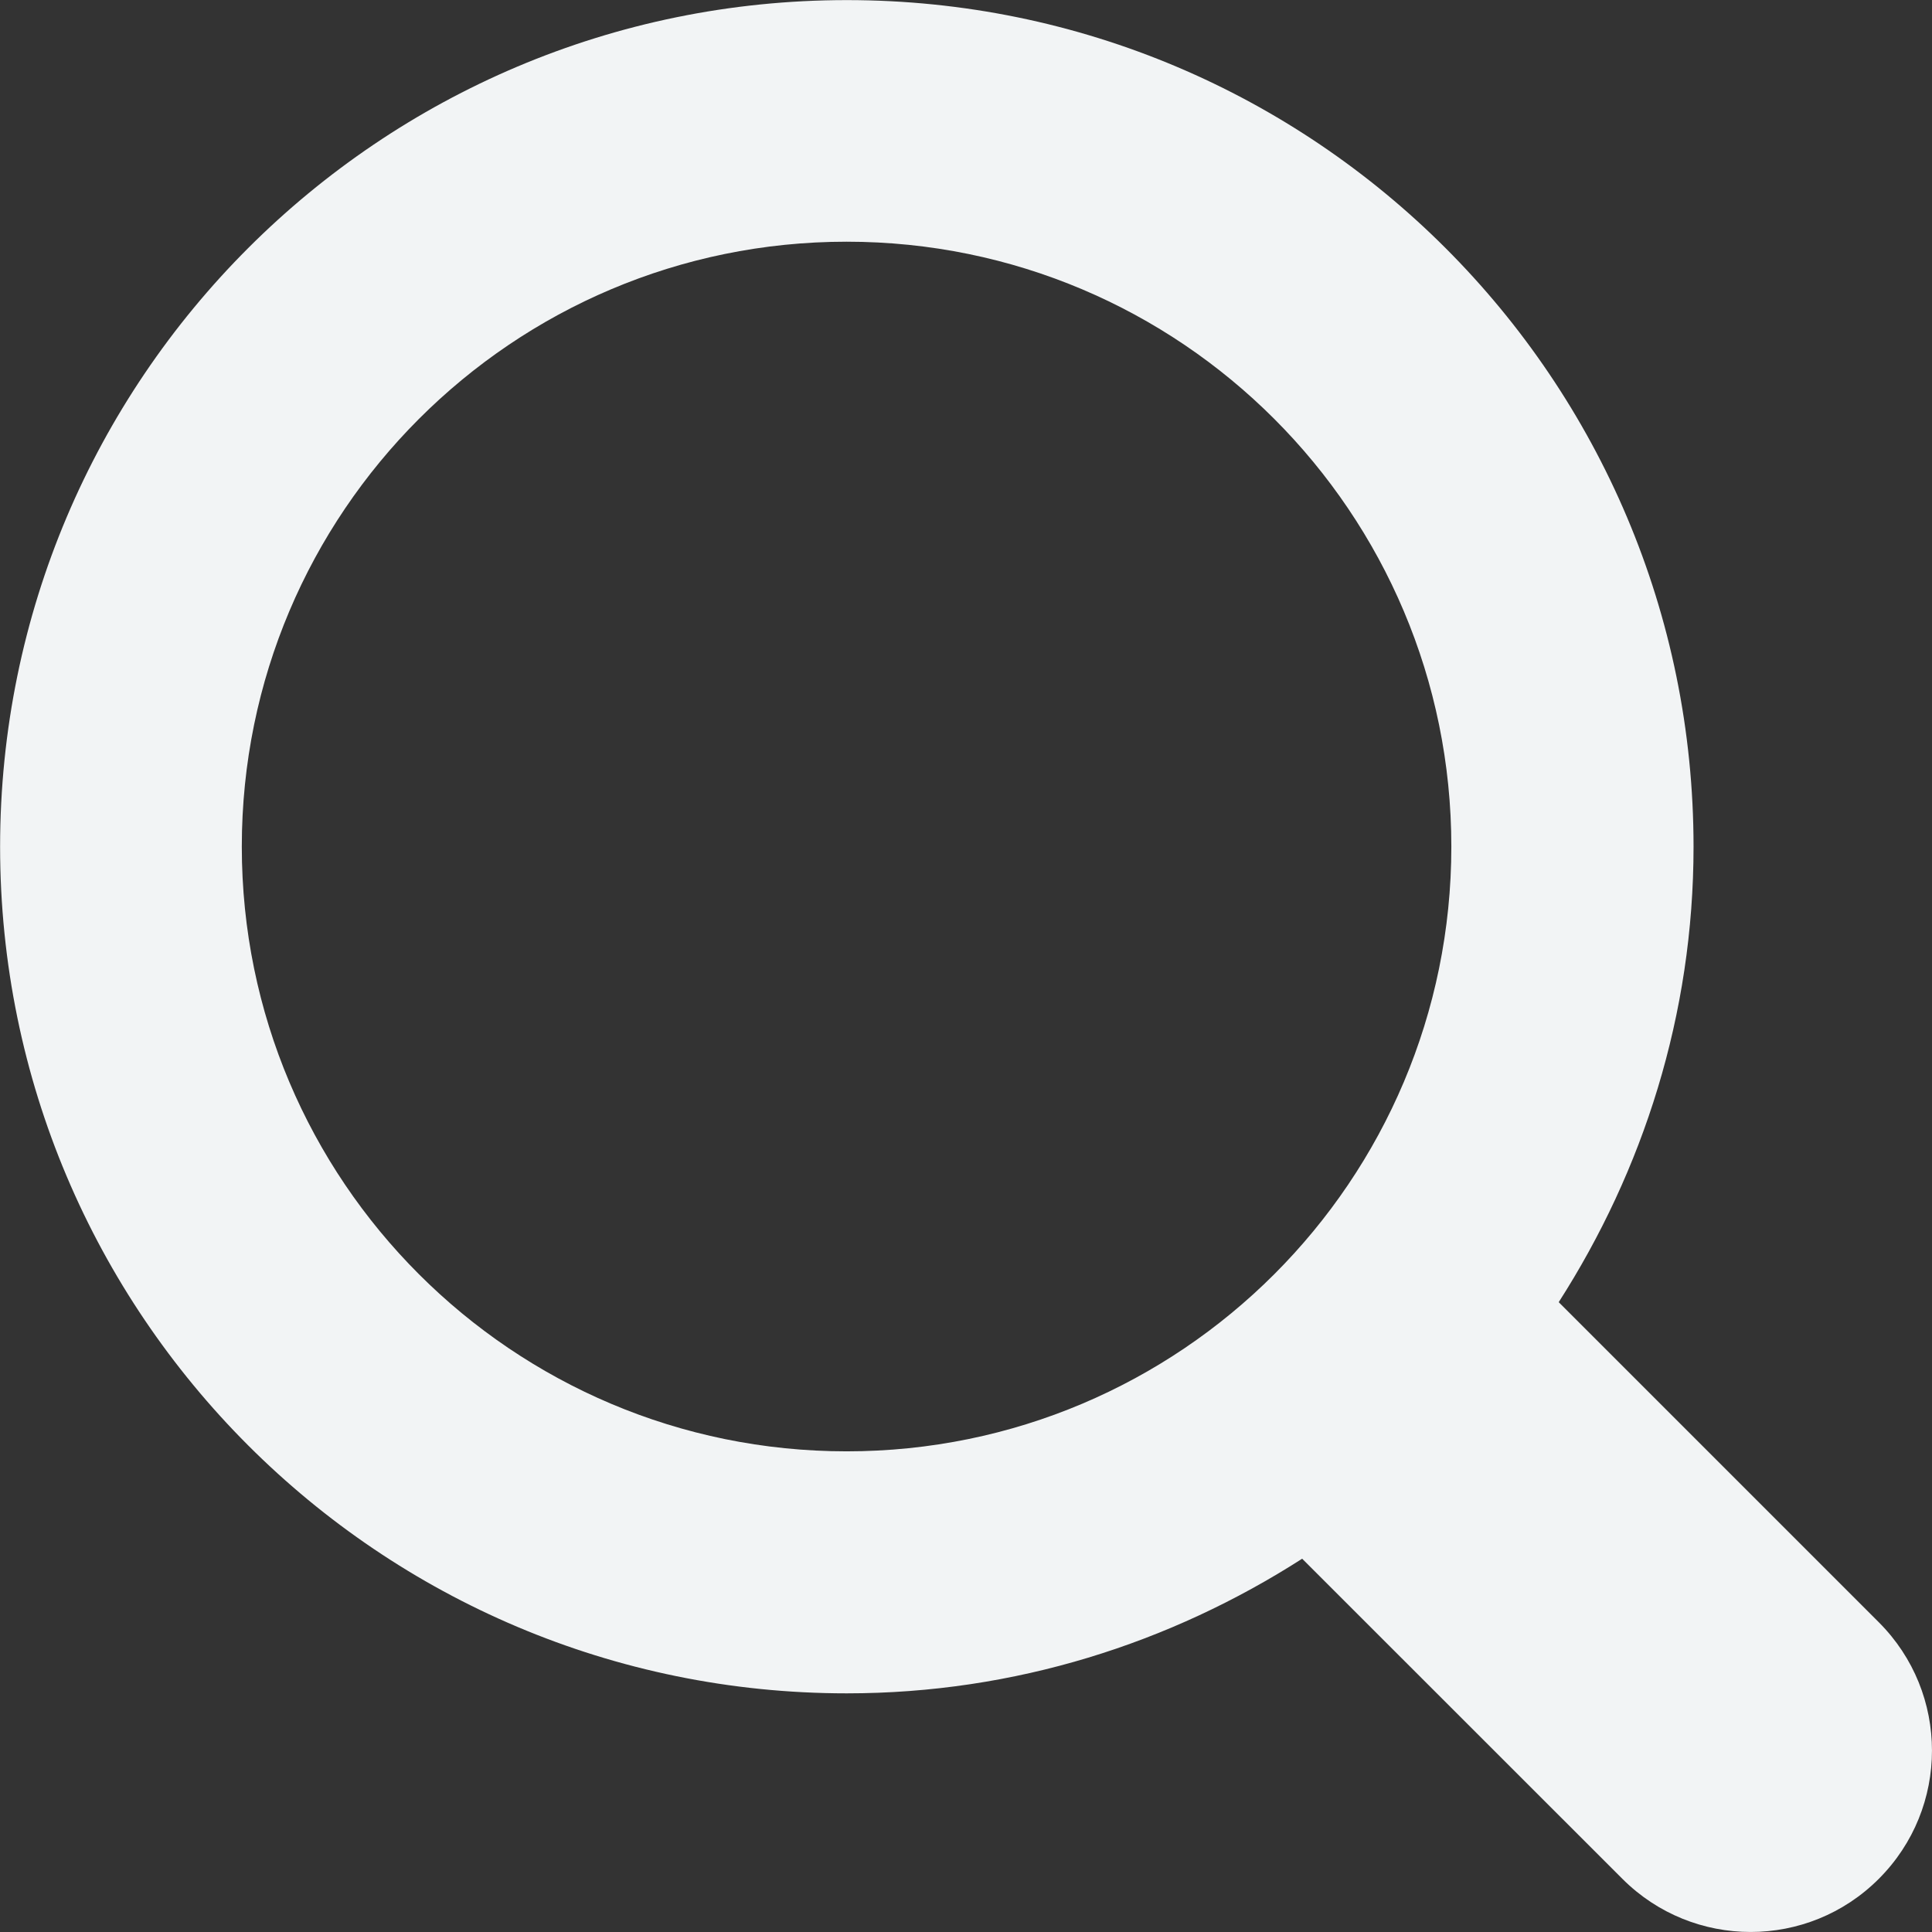 <?xml version="1.0" encoding="utf-8"?>
<!-- Generator: Adobe Illustrator 16.0.4, SVG Export Plug-In . SVG Version: 6.00 Build 0)  -->
<!DOCTYPE svg PUBLIC "-//W3C//DTD SVG 1.1//EN" "http://www.w3.org/Graphics/SVG/1.1/DTD/svg11.dtd">
<svg version="1.1" id="Layer_1" xmlns="http://www.w3.org/2000/svg" xmlns:xlink="http://www.w3.org/1999/xlink" x="0px" y="0px"
	 width="19px" height="19px" viewBox="502.5 502.5 19 19" enable-background="new 502.5 502.5 19 19" xml:space="preserve">
<rect x="502.5" y="502.5" width="19" height="19" fill="#333333" stroke="none"/>
<path fill="#F2F4F5" d="M520.977,520.977c-0.696,0.697-1.825,0.697-2.522,0l-3.149-3.148c-1.295,0.83-2.824,1.324-4.478,1.324
	c-4.599,0-8.327-3.729-8.327-8.326s3.729-8.326,8.327-8.326c4.6,0,8.327,3.729,8.327,8.326c0,1.652-0.496,3.184-1.326,4.479
	l3.148,3.148C521.674,519.151,521.674,520.28,520.977,520.977z M510.826,504.877c-3.285,0-5.948,2.664-5.948,5.949
	s2.663,5.947,5.948,5.947s5.947-2.662,5.947-5.947S514.111,504.877,510.826,504.877L510.826,504.877z"/>
</svg>

